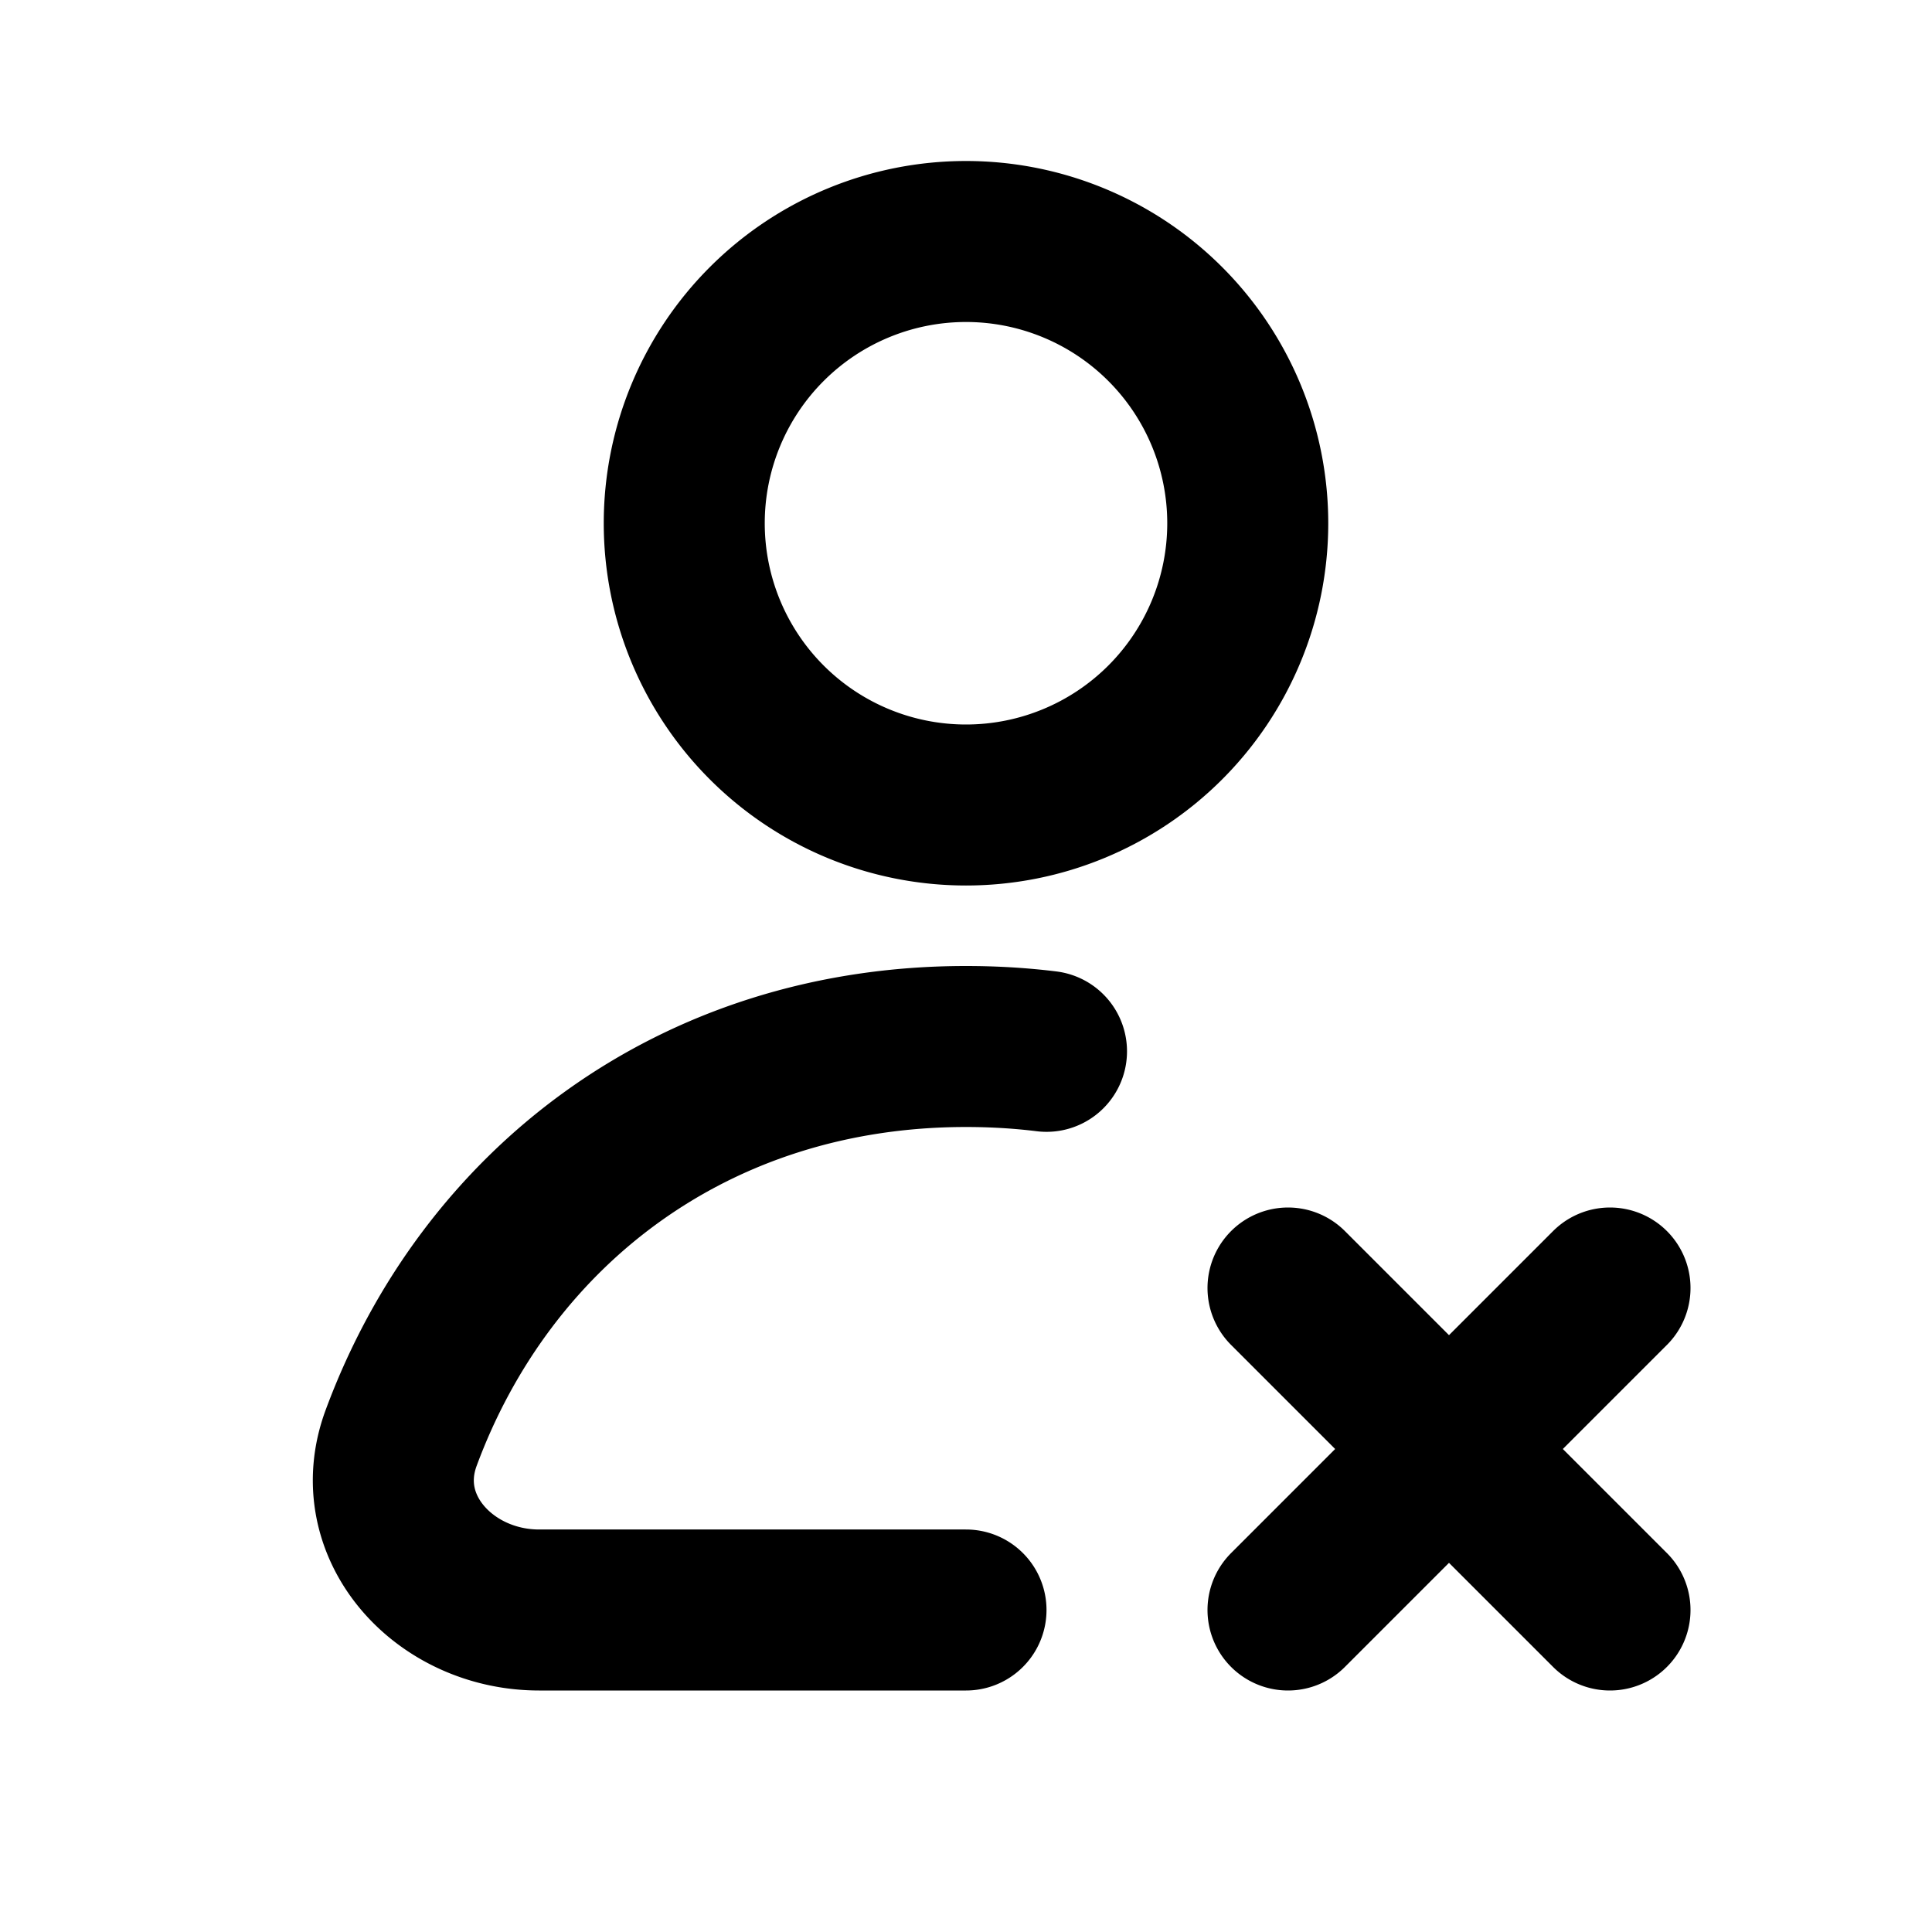<svg xmlns="http://www.w3.org/2000/svg" width="24" height="24" fill="none" viewBox="0 0 24 24">
  <path stroke="currentColor" stroke-linecap="round" stroke-linejoin="round" stroke-width="2"
    d="M12 20H6.697c-1.179 0-2.123-1.032-1.714-2.137C6.036 15.014 8.609 13 12 13c.342 0 .676.02 1 .06M20 16l-2 2m0 0-2 2m2-2-2-2m2 2 2 2M15.5 6.5a3.5 3.5 0 1 1-7 0 3.5 3.5 0 0 1 7 0Z" />
</svg>